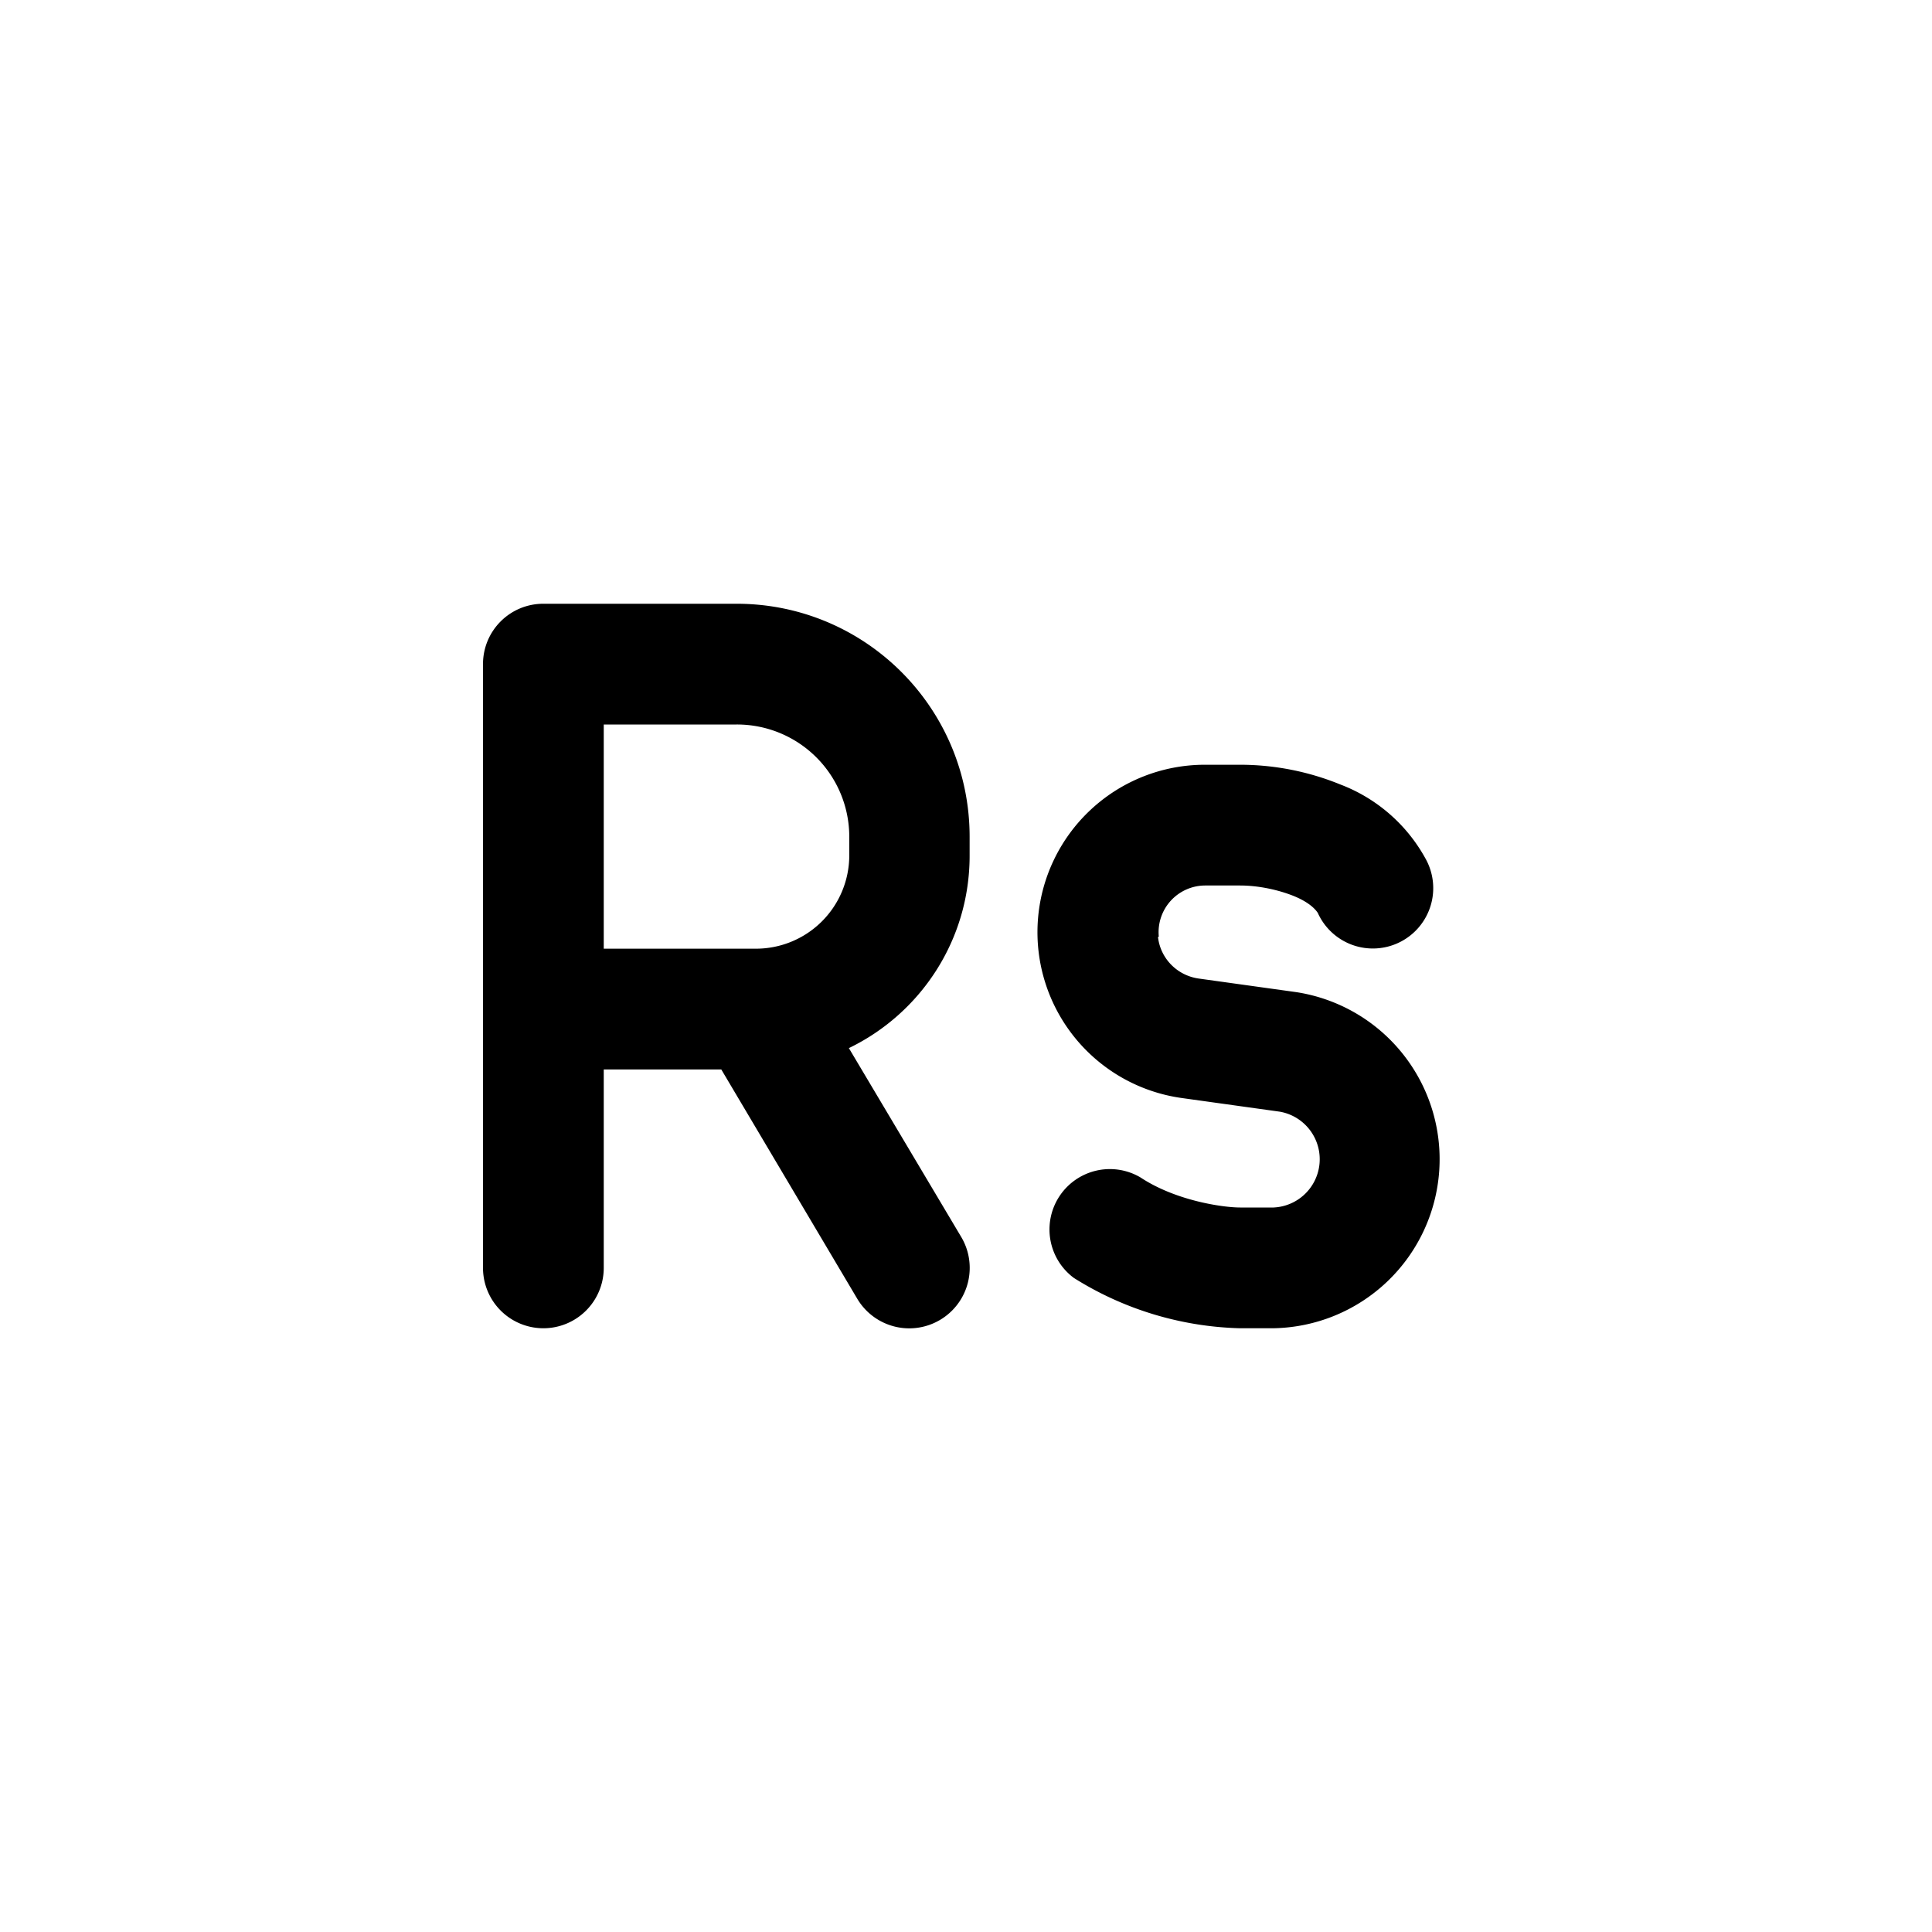 <svg focusable="false" viewBox="0 0 48 48" xmlns="http://www.w3.org/2000/svg"><path fill-rule="evenodd" clip-rule="evenodd" d="M13.5 15c-.83 0-1.5.67-1.5 1.5v15a1.5 1.5 0 003 0v-4.93h2.92l3.38 5.7a1.5 1.5 0 002.58-1.54l-2.79-4.69c1.78-.86 3-2.68 3-4.78v-.47c0-3.2-2.59-5.79-5.79-5.79h-4.8zm5.27 8.57H15V18h3.3a2.79 2.79 0 012.8 2.79v.47a2.32 2.32 0 01-2.33 2.31zm10.02-.3A1.16 1.16 0 0129.94 22h.87c.44 0 .93.1 1.33.26.42.17.56.36.6.42a1.5 1.5 0 102.67-1.36 4.06 4.06 0 00-2.11-1.83 6.6 6.6 0 00-2.5-.49h-.86a4.16 4.16 0 00-.58 8.28l2.44.34a1.2 1.2 0 01-.16 2.38h-.83c-.41 0-1.59-.16-2.48-.75a1.5 1.5 0 00-1.65 2.5A8.14 8.14 0 0030.8 33h.83a4.2 4.2 0 00.58-8.35l-2.44-.34c-.53-.08-.94-.5-1-1.03z" fill="currentColor"/></svg>
